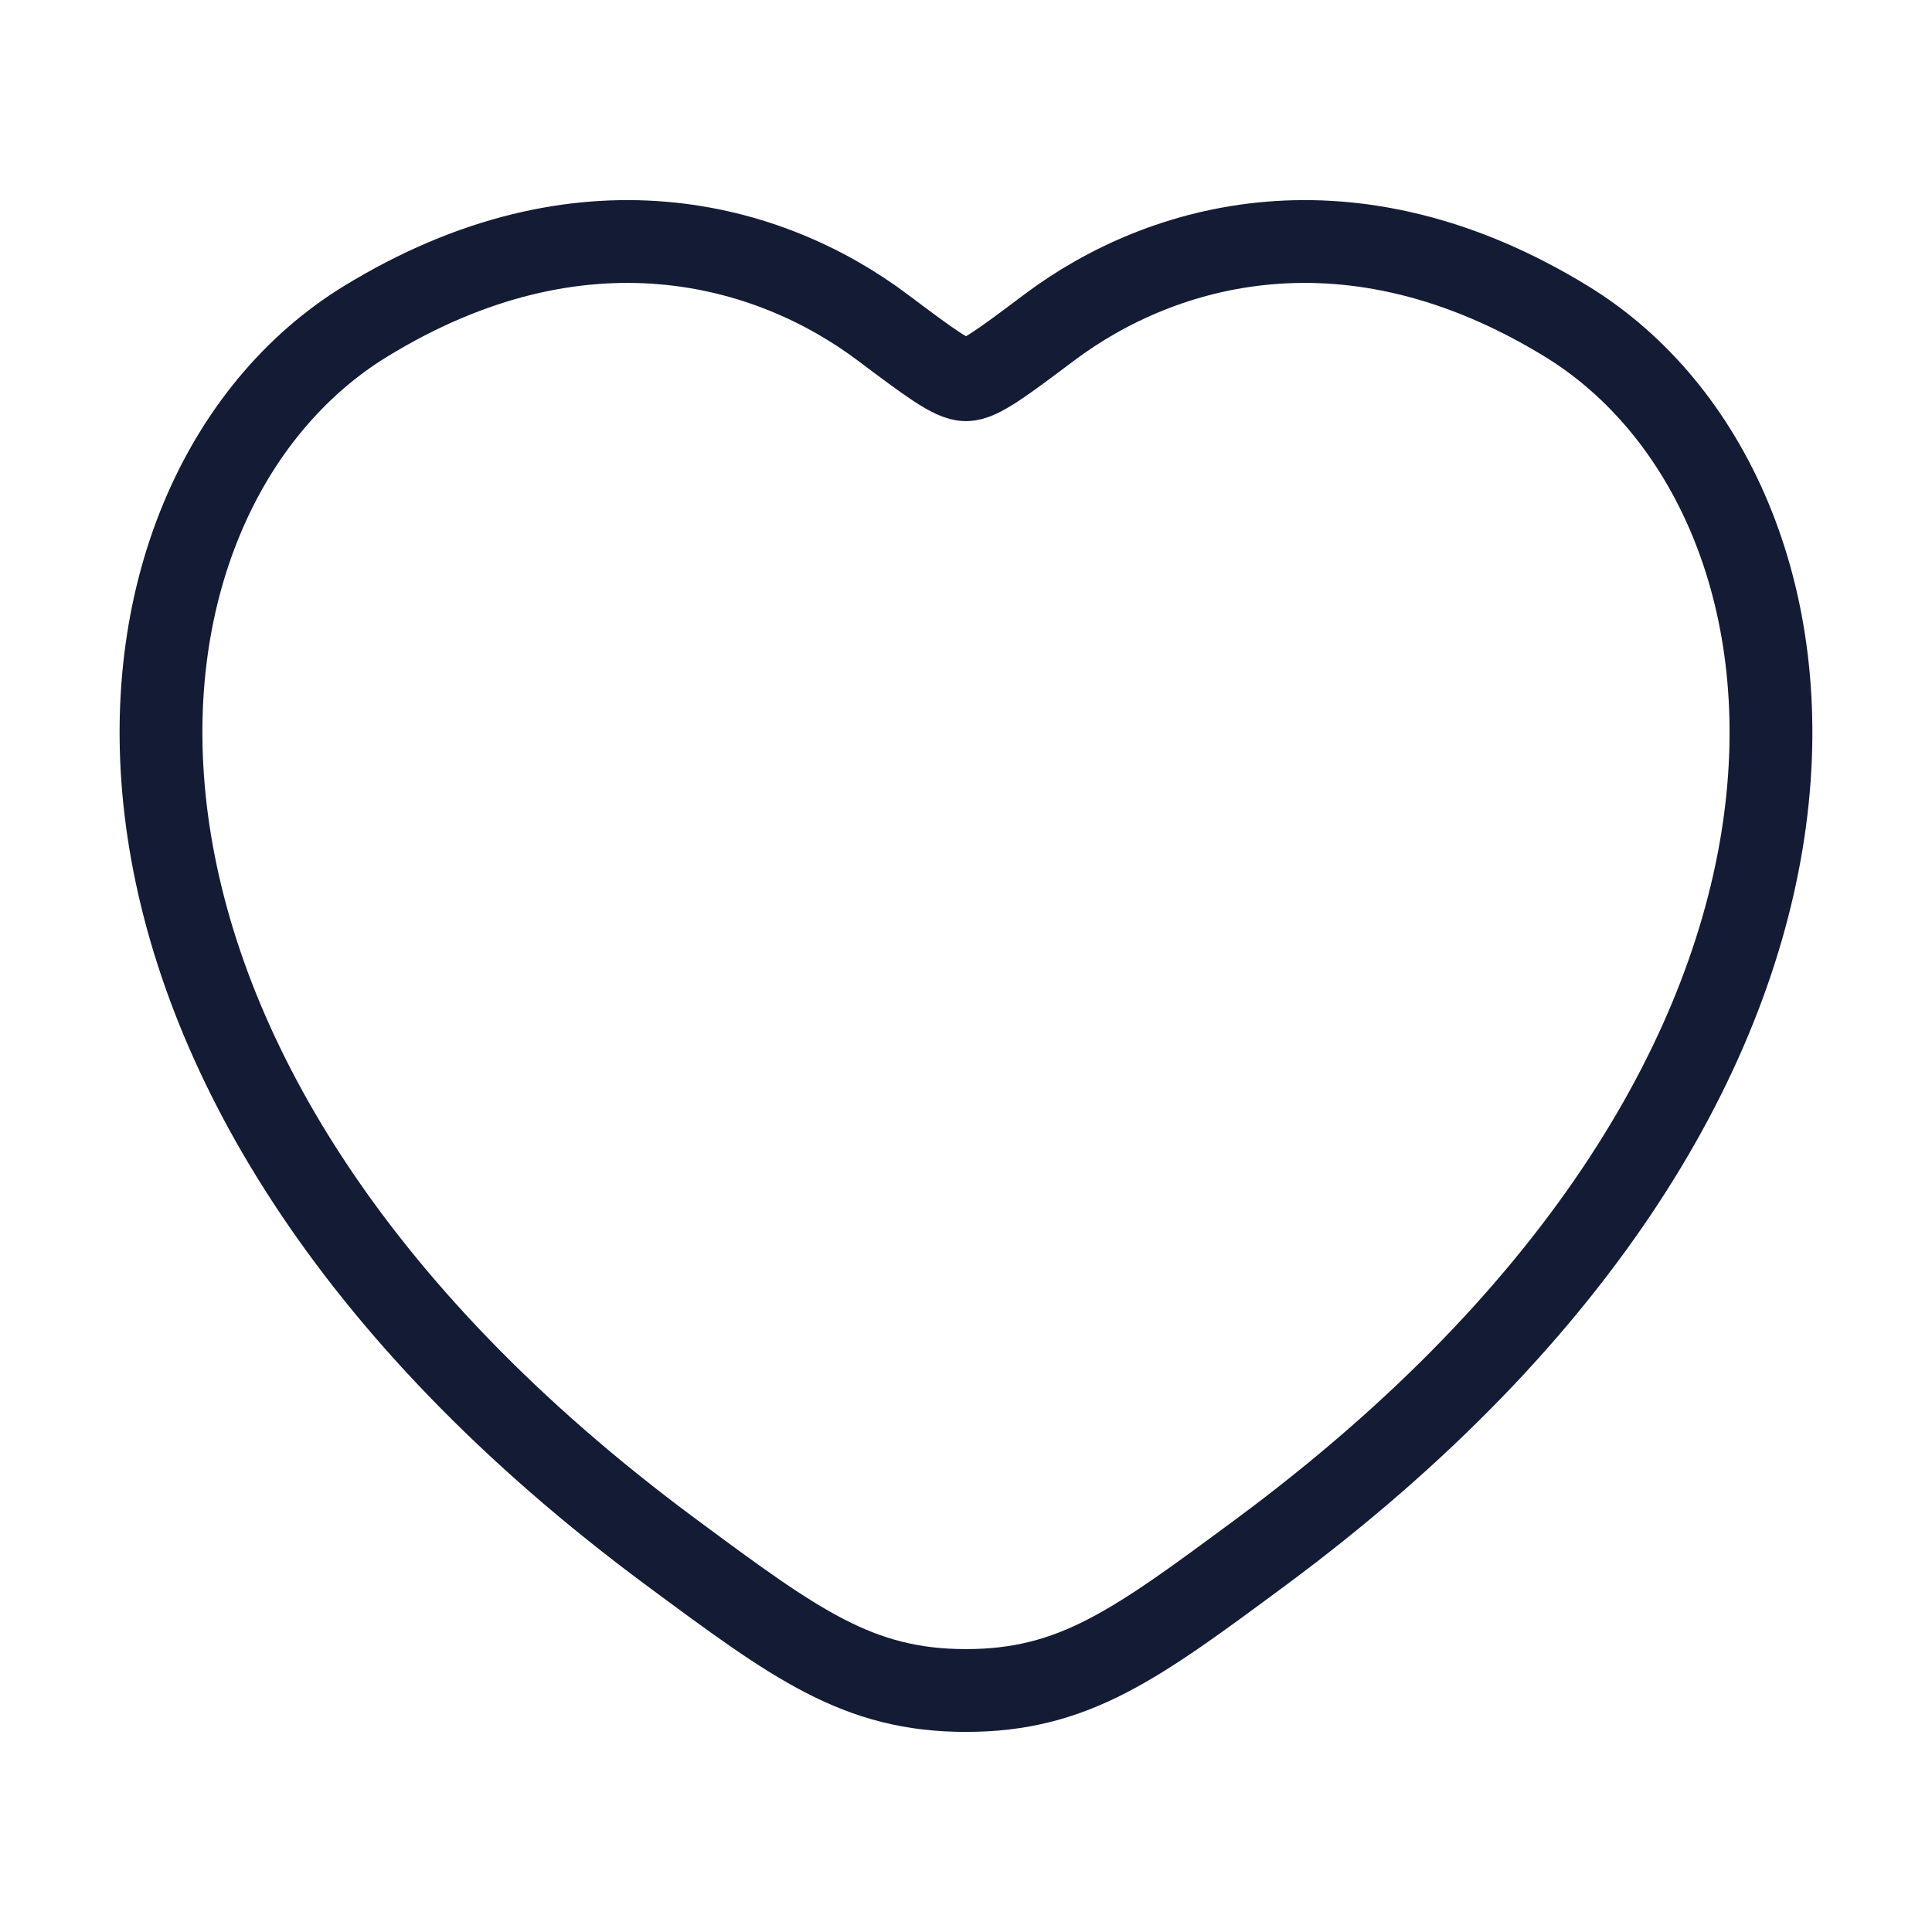 <svg width="35" height="35" viewBox="0 0 35 35" fill="none" xmlns="http://www.w3.org/2000/svg">
<path d="M28.383 5.825C24.472 3.426 21.059 4.393 19.008 5.933C18.168 6.564 17.747 6.88 17.5 6.88C17.253 6.88 16.832 6.564 15.991 5.933C13.941 4.393 10.528 3.426 6.617 5.825C1.485 8.973 0.323 19.359 12.162 28.122C14.416 29.791 15.544 30.625 17.5 30.625C19.456 30.625 20.583 29.791 22.838 28.122C34.676 19.359 33.515 8.973 28.383 5.825Z" stroke="#141B34" stroke-width="1.5" stroke-linecap="round"/>
</svg>
